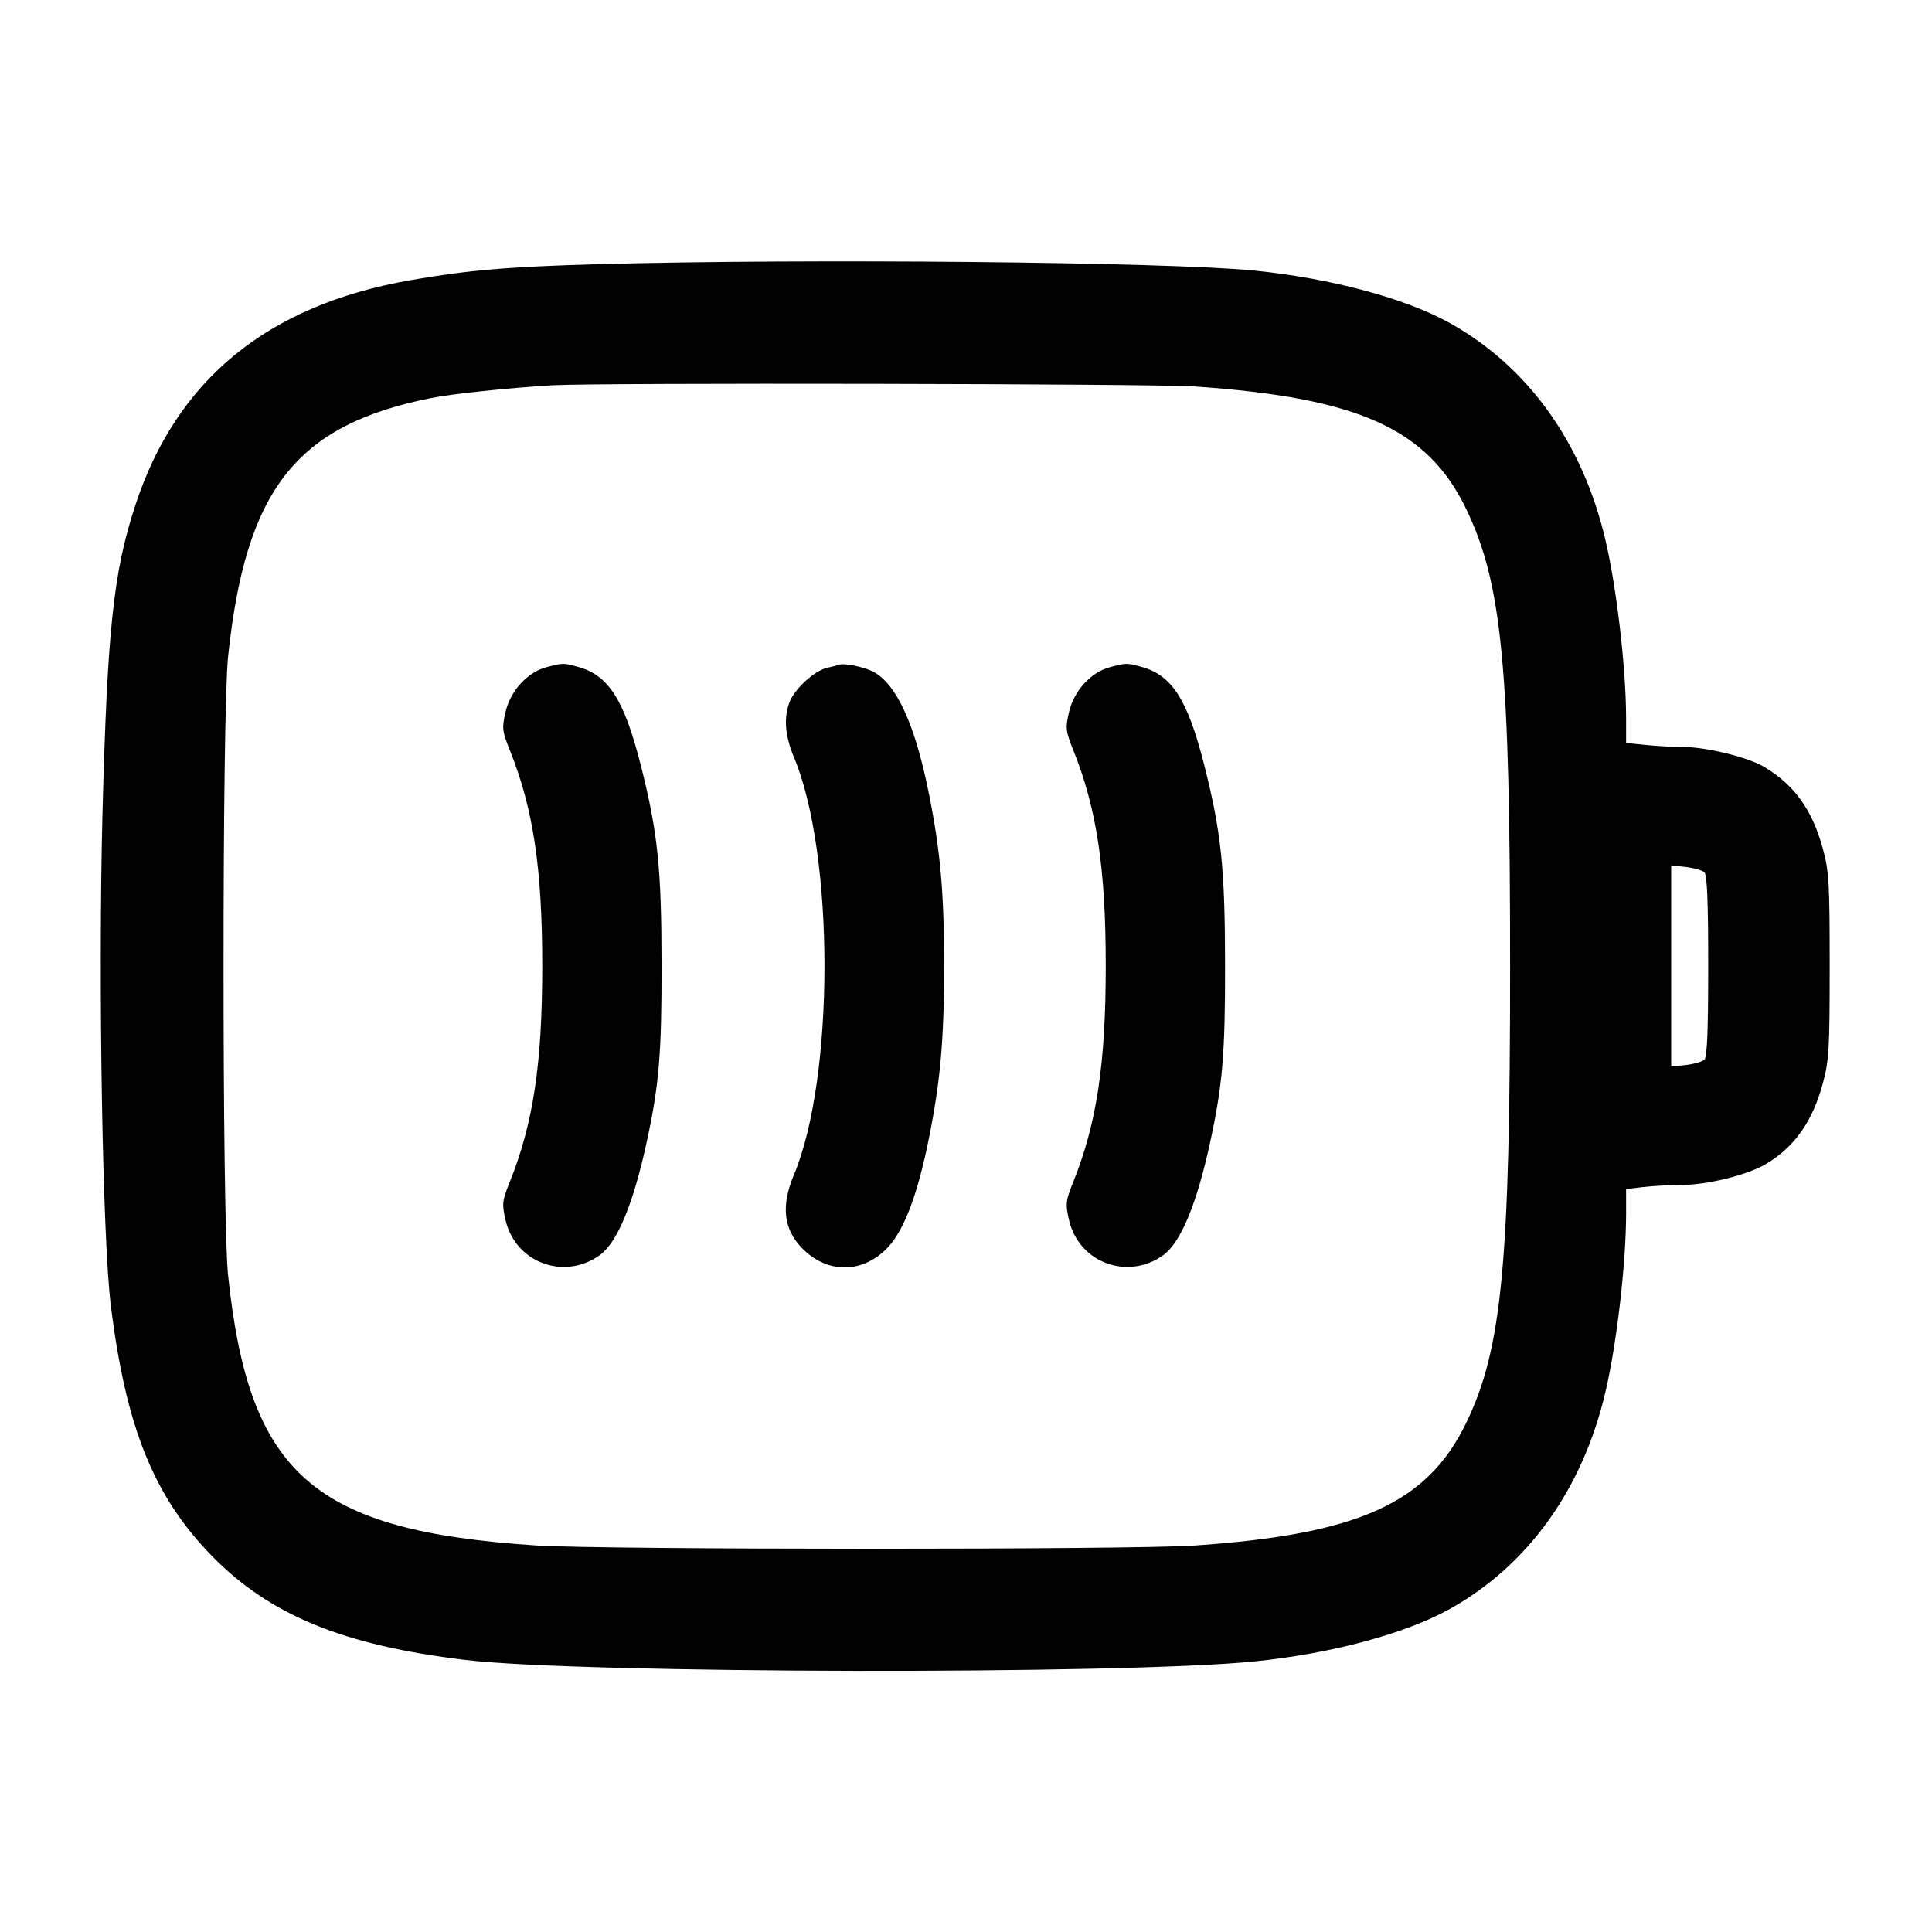 <svg width="24" height="24" viewBox="0 0 24 24" fill="none" xmlns="http://www.w3.org/2000/svg"><path d="M7.420 3.282 C 6.310 3.313,5.804 3.357,5.096 3.481 C 3.320 3.792,2.190 4.718,1.679 6.283 C 1.408 7.112,1.333 7.823,1.273 10.110 C 1.219 12.202,1.273 15.383,1.377 16.220 C 1.564 17.732,1.912 18.593,2.635 19.331 C 3.353 20.065,4.272 20.441,5.787 20.621 C 7.223 20.791,13.944 20.804,15.580 20.639 C 16.535 20.543,17.461 20.294,18.014 19.985 C 18.986 19.441,19.664 18.493,19.945 17.284 C 20.085 16.682,20.199 15.697,20.200 15.076 L 20.200 14.771 20.410 14.746 C 20.526 14.732,20.739 14.721,20.884 14.720 C 21.205 14.720,21.700 14.598,21.930 14.464 C 22.290 14.253,22.517 13.932,22.645 13.454 C 22.721 13.170,22.729 13.033,22.729 12.000 C 22.729 10.972,22.721 10.829,22.646 10.550 C 22.516 10.065,22.292 9.750,21.914 9.526 C 21.717 9.408,21.198 9.280,20.919 9.280 C 20.794 9.280,20.581 9.268,20.446 9.254 L 20.200 9.229 20.200 8.924 C 20.199 8.303,20.085 7.318,19.945 6.716 C 19.664 5.507,18.986 4.559,18.014 4.015 C 17.461 3.706,16.534 3.457,15.580 3.361 C 14.511 3.254,9.996 3.210,7.420 3.282 M14.840 4.801 C 16.875 4.940,17.732 5.326,18.212 6.320 C 18.659 7.246,18.759 8.279,18.759 12.000 C 18.759 15.700,18.658 16.757,18.215 17.673 C 17.732 18.673,16.878 19.060,14.840 19.199 C 14.061 19.253,7.476 19.252,6.659 19.198 C 3.889 19.016,3.093 18.317,2.833 15.840 C 2.758 15.128,2.758 8.872,2.833 8.160 C 3.051 6.077,3.679 5.278,5.360 4.944 C 5.628 4.891,6.303 4.820,6.860 4.786 C 7.408 4.753,14.332 4.766,14.840 4.801 M6.785 8.289 C 6.550 8.351,6.338 8.586,6.279 8.848 C 6.234 9.048,6.238 9.082,6.335 9.324 C 6.625 10.049,6.736 10.791,6.736 12.000 C 6.736 13.209,6.625 13.951,6.335 14.676 C 6.238 14.918,6.234 14.952,6.279 15.152 C 6.398 15.682,7.004 15.911,7.449 15.593 C 7.667 15.438,7.868 14.955,8.035 14.180 C 8.187 13.477,8.220 13.089,8.218 11.980 C 8.217 10.784,8.171 10.339,7.960 9.506 C 7.754 8.693,7.560 8.388,7.180 8.284 C 6.997 8.234,6.993 8.234,6.785 8.289 M10.420 8.258 C 10.398 8.266,10.331 8.284,10.271 8.297 C 10.124 8.329,9.881 8.548,9.814 8.708 C 9.733 8.902,9.749 9.135,9.861 9.402 C 10.369 10.609,10.369 13.391,9.861 14.598 C 9.703 14.973,9.733 15.261,9.953 15.494 C 10.266 15.825,10.710 15.828,11.024 15.501 C 11.229 15.289,11.400 14.837,11.538 14.147 C 11.683 13.426,11.728 12.913,11.728 12.000 C 11.728 11.087,11.683 10.574,11.538 9.853 C 11.367 8.998,11.135 8.493,10.845 8.343 C 10.729 8.283,10.485 8.234,10.420 8.258 M13.785 8.289 C 13.550 8.351,13.338 8.586,13.279 8.848 C 13.234 9.048,13.238 9.082,13.335 9.324 C 13.625 10.049,13.736 10.791,13.736 12.000 C 13.736 13.209,13.625 13.951,13.335 14.676 C 13.238 14.918,13.234 14.952,13.279 15.152 C 13.398 15.682,14.004 15.911,14.449 15.593 C 14.667 15.438,14.868 14.955,15.035 14.180 C 15.187 13.477,15.220 13.089,15.218 11.980 C 15.217 10.784,15.171 10.339,14.960 9.506 C 14.754 8.693,14.560 8.388,14.180 8.284 C 13.997 8.234,13.993 8.234,13.785 8.289 M21.173 10.837 C 21.207 10.871,21.220 11.205,21.220 12.000 C 21.220 12.795,21.207 13.129,21.173 13.163 C 21.148 13.188,21.044 13.218,20.943 13.230 L 20.760 13.250 20.760 12.000 L 20.760 10.750 20.943 10.770 C 21.044 10.782,21.148 10.812,21.173 10.837 " stroke="none" fill-rule="evenodd" fill="black"></path></svg>